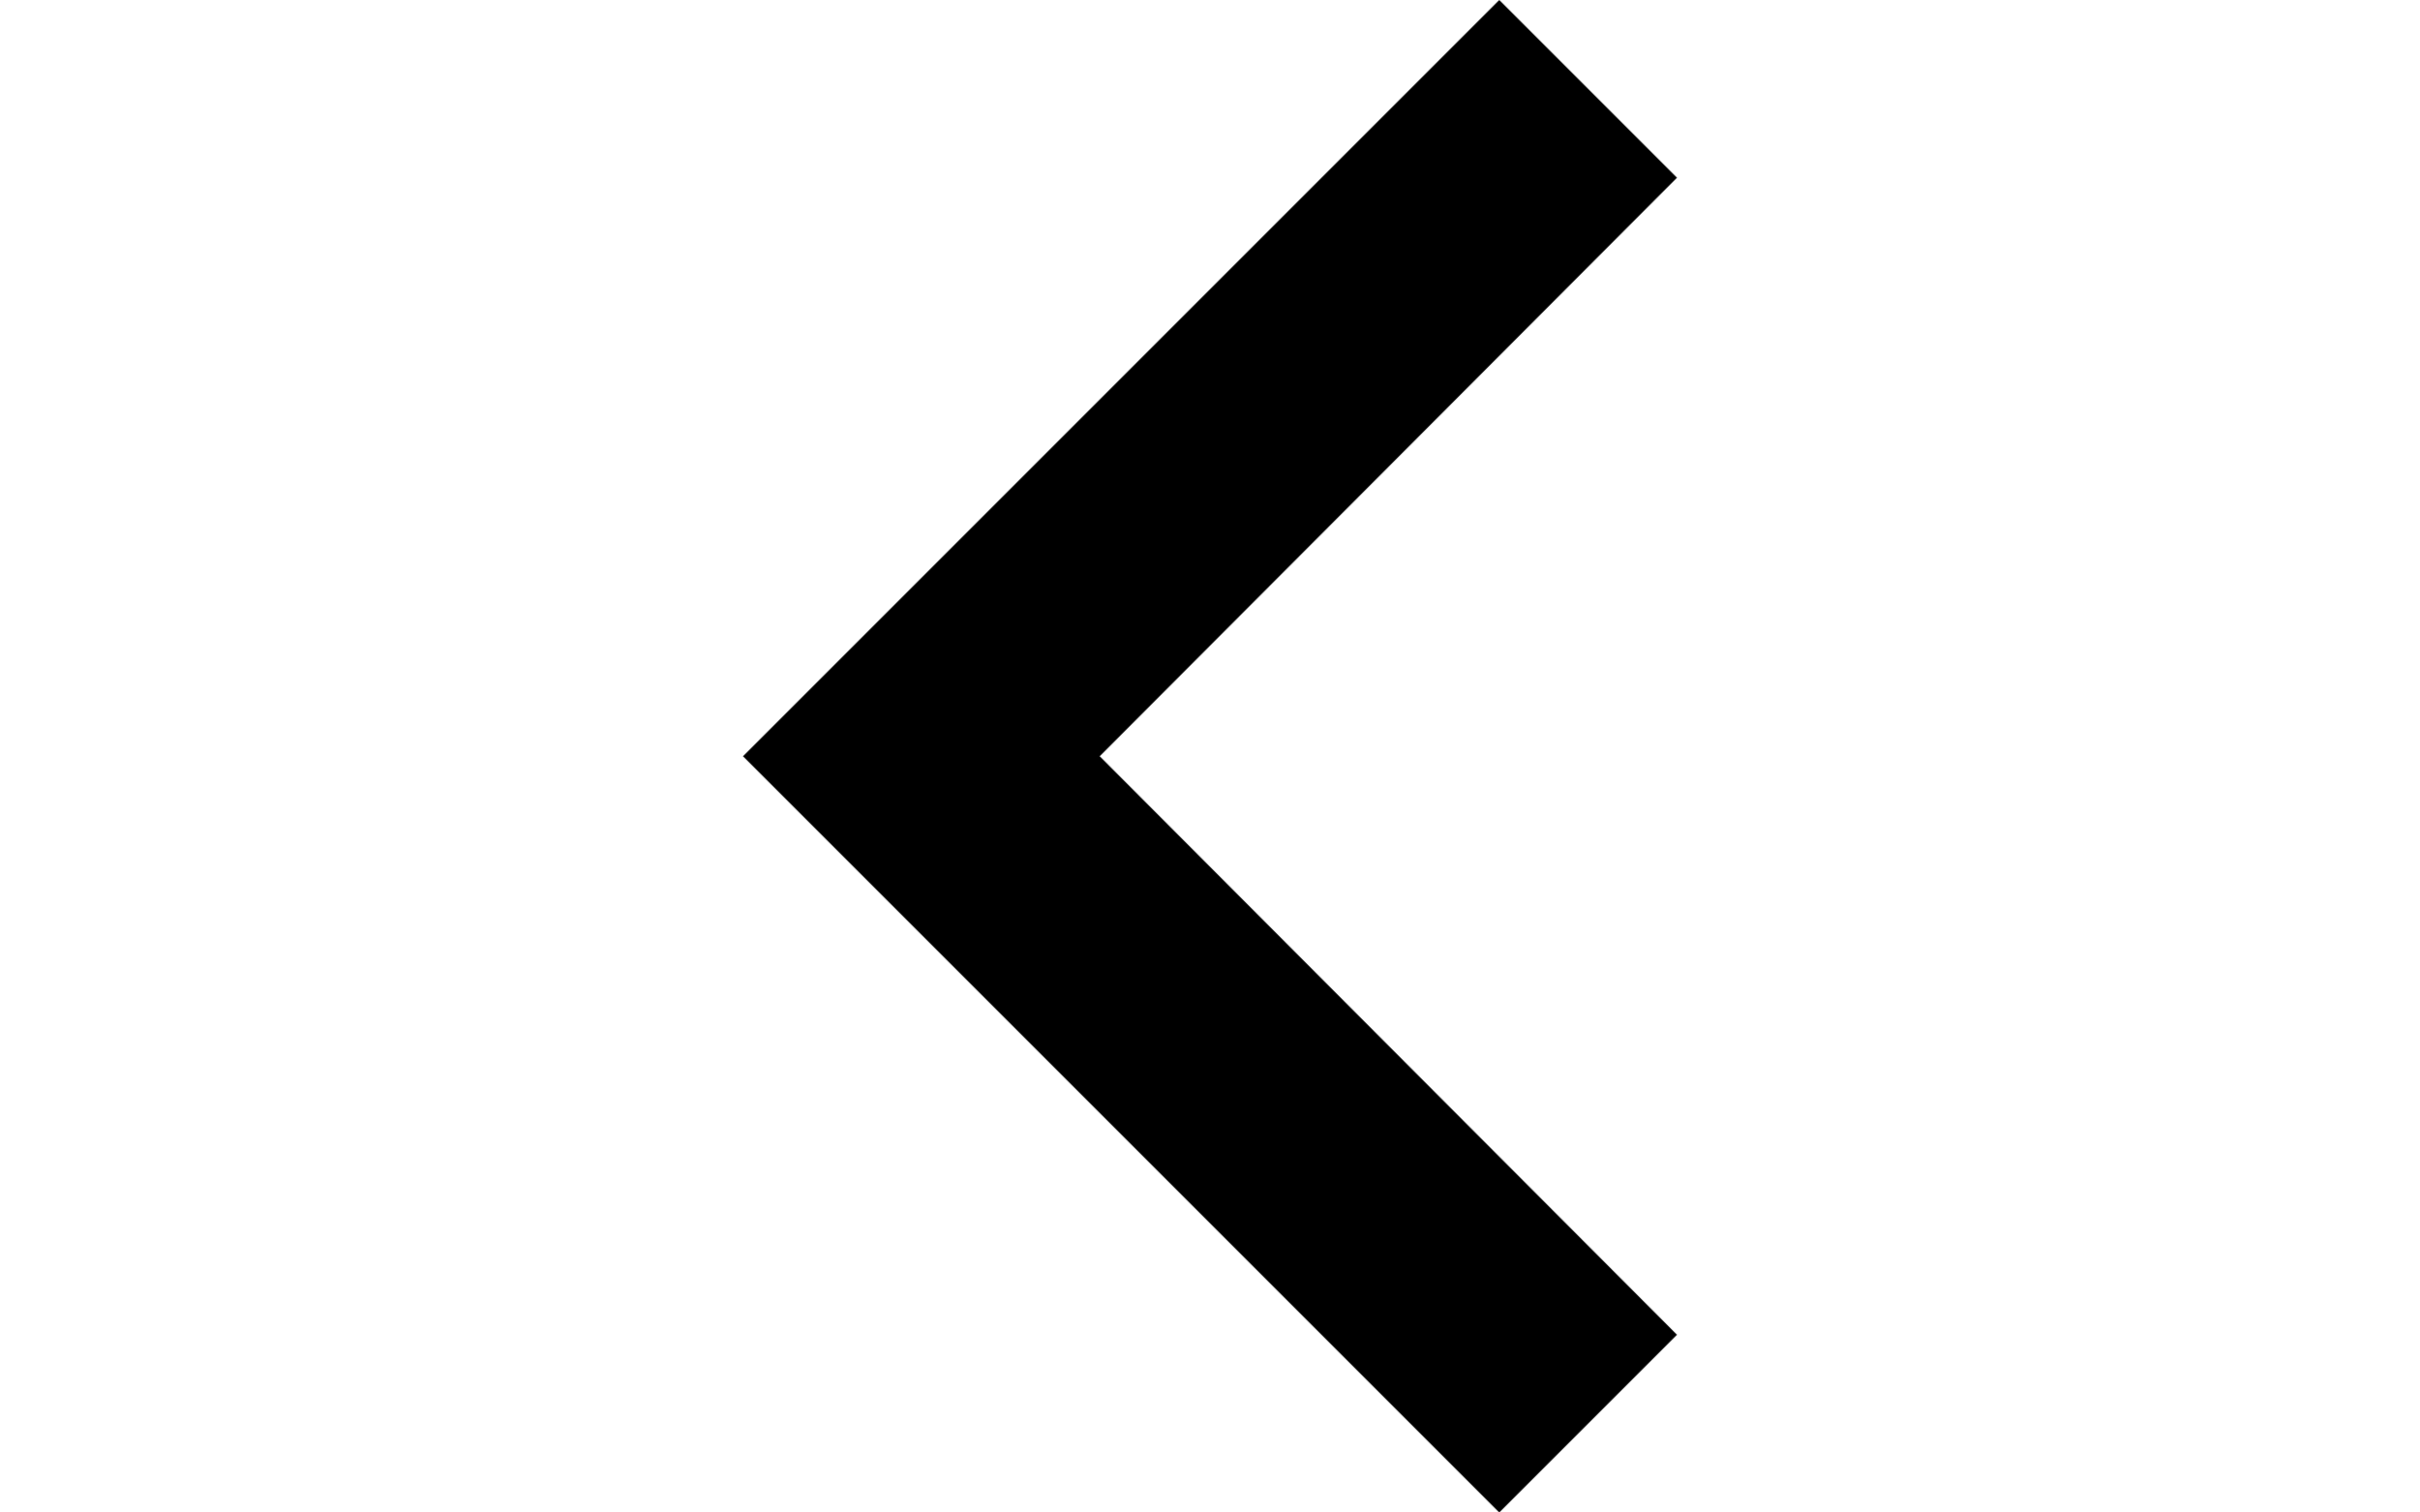 <svg version="1.1" xmlns="http://www.w3.org/2000/svg"  width="32" height="20" viewBox="0 0 704 1024">
<g id="icomoon-ignore">
</g>
<path class="icon__button" d="M668.16 903.68l-390.827-391.68 390.827-391.68-120.32-120.32-512.001 512 512.001 512 120.32-120.32z"></path>
</svg>
